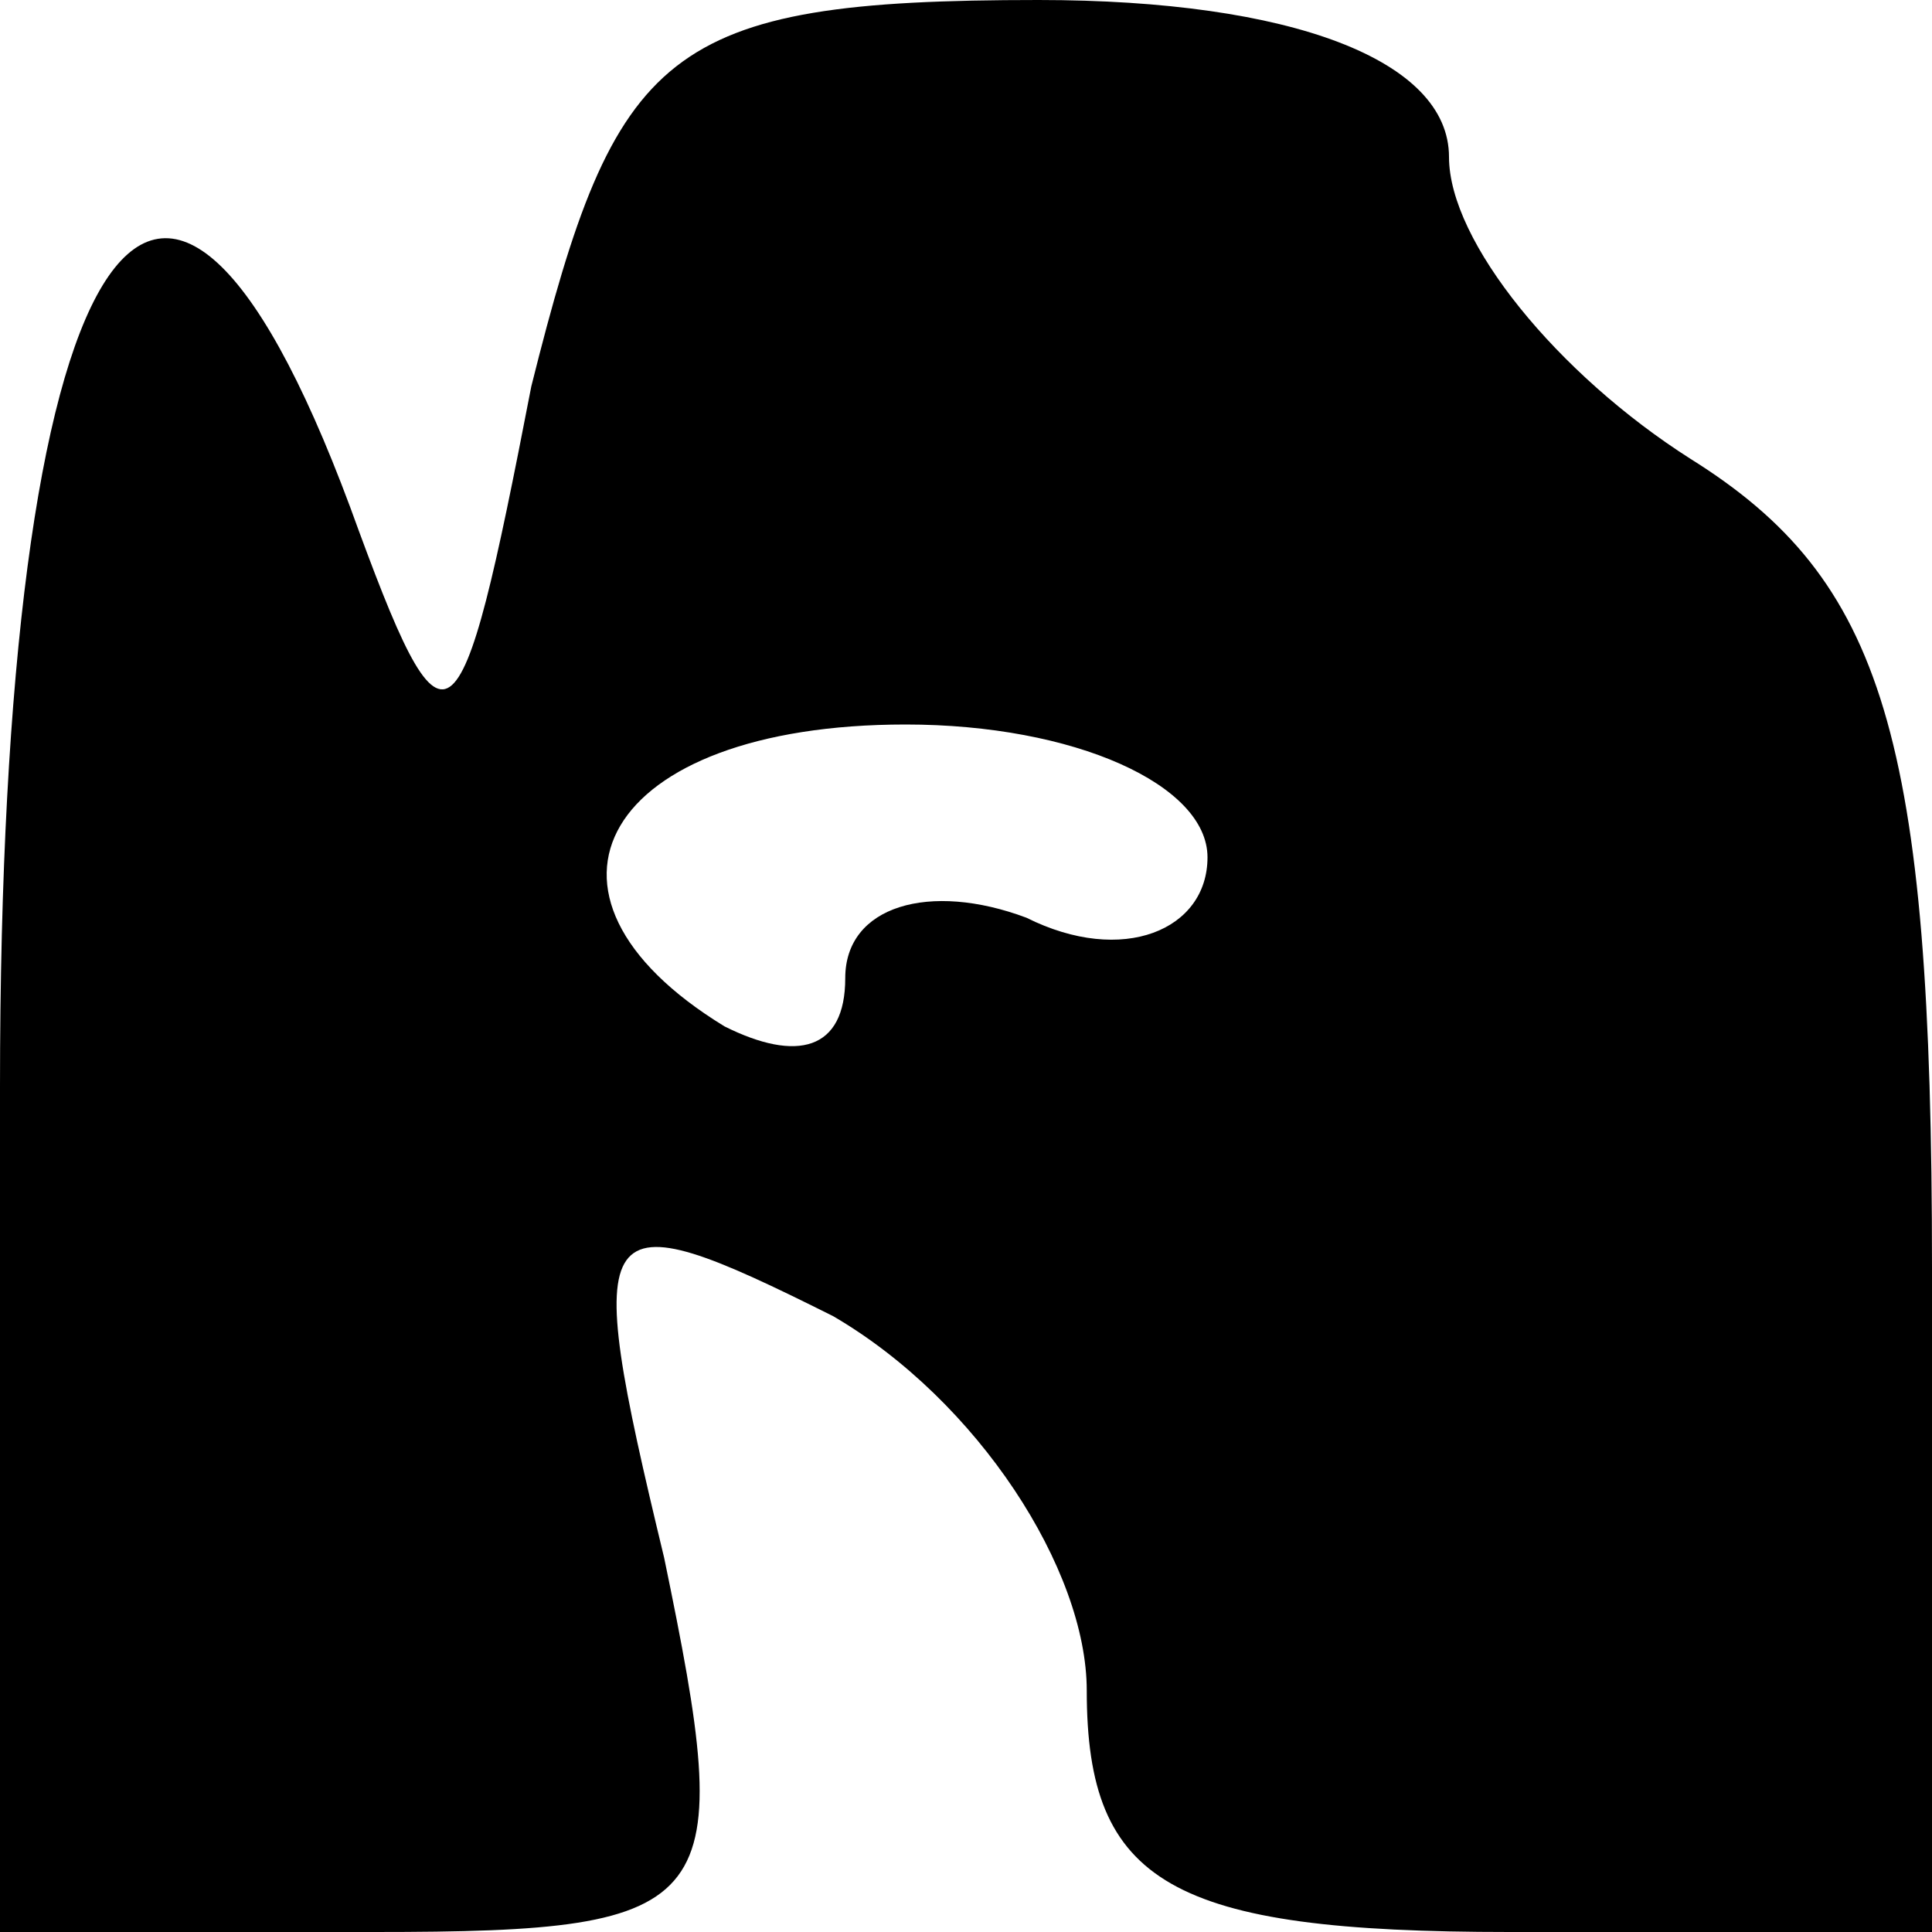 <?xml version="1.0" standalone="no"?>
<!DOCTYPE svg PUBLIC "-//W3C//DTD SVG 20010904//EN"
 "http://www.w3.org/TR/2001/REC-SVG-20010904/DTD/svg10.dtd">
<svg version="1.0" xmlns="http://www.w3.org/2000/svg"
 width="16pt" height="16pt" viewBox="0 0 16 16"
 preserveAspectRatio="xMidYMid meet">

<g transform="translate(0,16) scale(0.1,-0.1)"
fill="#000000" stroke="none">
<path d="M44 128 c-6 -31 -7 -32 -15 -10 -16 43 -29 22 -29 -48 l0 -70 31 0
c29 0 30 2 24 31 -7 29 -6 30 14 20 12 -7 21 -21 21 -31 0 -16 7 -20 35 -20
l35 0 0 55 c0 44 -4 57 -20 67 -11 7 -20 18 -20 25 0 8 -13 13 -34 13 -31 0
-35 -4 -42 -32z m56 -39 c0 -6 -7 -9 -15 -5 -8 3 -15 1 -15 -5 0 -6 -4 -7 -10
-4 -18 11 -10 25 15 25 14 0 25 -5 25 -11z"/>
</g>
</svg>
